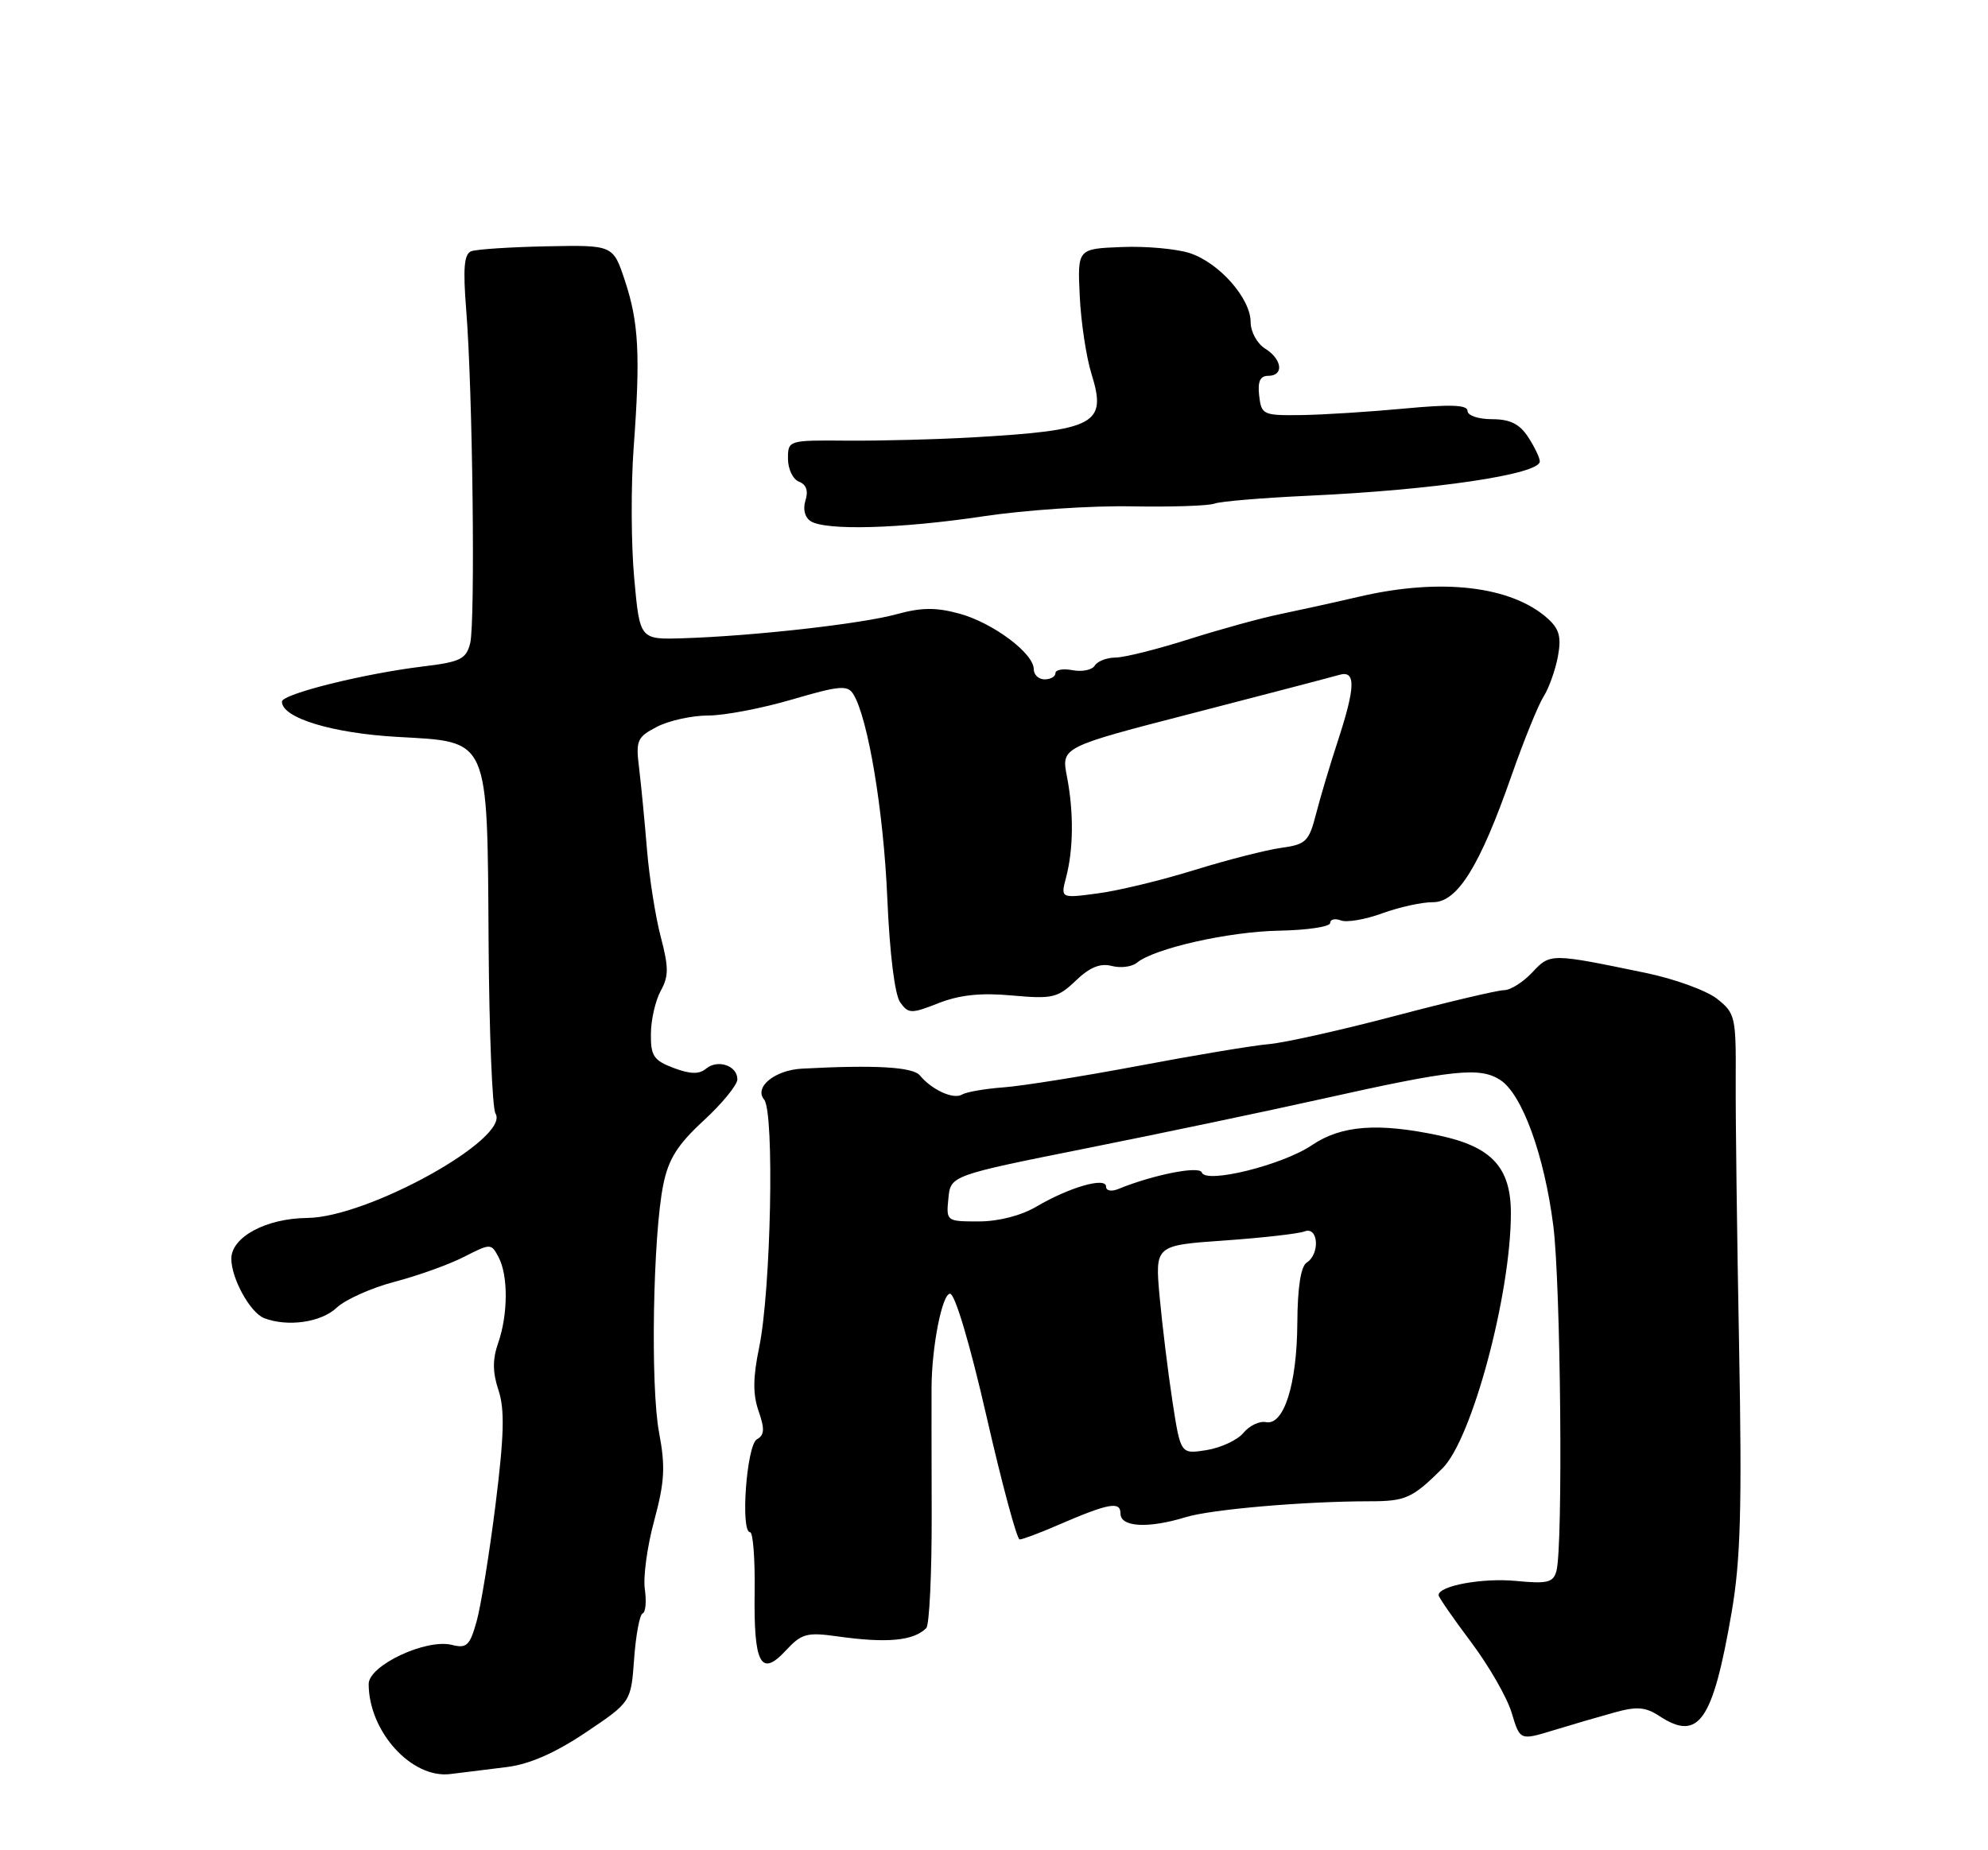 <?xml version="1.0" encoding="UTF-8" standalone="no"?>
<!DOCTYPE svg PUBLIC "-//W3C//DTD SVG 1.1//EN" "http://www.w3.org/Graphics/SVG/1.1/DTD/svg11.dtd" >
<svg xmlns="http://www.w3.org/2000/svg" xmlns:xlink="http://www.w3.org/1999/xlink" version="1.1" viewBox="0 0 275 256">
 <g >
 <path fill="currentColor"
d=" M 70.13 244.49 C 73.25 244.10 76.79 242.55 81.02 239.71 C 87.29 235.50 87.29 235.50 87.72 229.50 C 87.96 226.20 88.49 223.38 88.90 223.23 C 89.31 223.07 89.44 221.57 89.20 219.89 C 88.95 218.21 89.53 213.93 90.50 210.38 C 91.94 205.03 92.06 202.94 91.17 198.21 C 89.96 191.83 90.32 170.96 91.75 163.92 C 92.47 160.36 93.72 158.38 97.34 155.04 C 99.90 152.68 102.00 150.11 102.00 149.34 C 102.00 147.44 99.28 146.52 97.66 147.87 C 96.71 148.66 95.47 148.63 93.17 147.76 C 90.42 146.72 90.00 146.09 90.04 143.03 C 90.05 141.09 90.67 138.42 91.40 137.09 C 92.51 135.09 92.51 133.84 91.41 129.66 C 90.68 126.90 89.82 121.46 89.50 117.57 C 89.18 113.68 88.69 108.61 88.41 106.30 C 87.93 102.43 88.12 101.99 90.90 100.55 C 92.55 99.70 95.73 99.00 97.97 99.00 C 100.21 99.00 105.43 98.00 109.58 96.78 C 116.09 94.87 117.24 94.76 118.03 96.03 C 120.07 99.31 122.23 112.24 122.74 124.26 C 123.07 131.98 123.78 137.68 124.53 138.70 C 125.67 140.28 126.06 140.28 129.85 138.79 C 132.76 137.65 135.70 137.34 140.02 137.74 C 145.58 138.24 146.32 138.07 148.82 135.68 C 150.74 133.83 152.20 133.24 153.78 133.65 C 155.00 133.97 156.57 133.78 157.26 133.21 C 159.68 131.22 169.95 128.90 176.93 128.77 C 180.82 128.70 184.00 128.22 184.00 127.71 C 184.00 127.20 184.67 127.04 185.48 127.35 C 186.30 127.67 188.89 127.22 191.23 126.36 C 193.58 125.51 196.71 124.82 198.20 124.83 C 201.59 124.87 204.71 119.86 209.09 107.31 C 210.79 102.46 212.78 97.55 213.51 96.40 C 214.25 95.24 215.14 92.75 215.50 90.86 C 216.00 88.17 215.71 87.05 214.14 85.62 C 209.11 81.07 199.30 79.92 188.00 82.56 C 184.43 83.39 179.47 84.48 177.00 84.99 C 174.53 85.49 168.90 87.04 164.50 88.43 C 160.10 89.83 155.51 90.98 154.31 90.98 C 153.10 90.99 151.81 91.49 151.44 92.09 C 151.07 92.70 149.69 92.98 148.38 92.73 C 147.07 92.48 146.00 92.66 146.00 93.14 C 146.00 93.61 145.32 94.00 144.50 94.00 C 143.68 94.00 143.00 93.37 143.00 92.59 C 143.00 90.39 137.35 86.17 132.70 84.90 C 129.47 84.02 127.46 84.04 124.00 84.99 C 119.17 86.32 104.26 88.00 94.50 88.31 C 88.50 88.50 88.50 88.50 87.73 80.00 C 87.30 75.33 87.27 67.22 87.65 62.00 C 88.60 49.10 88.36 44.60 86.44 38.82 C 84.81 33.90 84.81 33.90 75.65 34.08 C 70.62 34.18 65.91 34.49 65.19 34.76 C 64.20 35.14 64.03 37.08 64.49 42.88 C 65.39 54.05 65.76 86.09 65.04 89.00 C 64.48 91.20 63.70 91.59 58.46 92.22 C 50.25 93.22 39.00 96.03 39.00 97.08 C 39.00 99.33 45.93 101.45 54.99 101.96 C 67.81 102.69 67.40 101.75 67.59 130.63 C 67.67 142.80 68.10 153.35 68.54 154.06 C 70.65 157.48 50.92 168.44 42.50 168.52 C 36.81 168.57 32.00 171.16 32.00 174.16 C 32.00 176.90 34.62 181.64 36.54 182.38 C 39.80 183.63 44.41 182.97 46.57 180.94 C 47.78 179.80 51.39 178.19 54.59 177.35 C 57.79 176.51 62.10 174.97 64.17 173.91 C 67.88 172.02 67.94 172.02 68.96 173.93 C 70.31 176.45 70.29 181.88 68.91 185.82 C 68.12 188.09 68.13 189.87 68.96 192.37 C 69.83 195.01 69.74 198.60 68.55 208.15 C 67.70 214.94 66.52 222.23 65.93 224.34 C 64.99 227.69 64.56 228.11 62.51 227.59 C 58.94 226.70 51.00 230.43 51.00 233.00 C 51.00 239.57 56.94 246.13 62.30 245.46 C 64.06 245.24 67.58 244.80 70.13 244.49 Z  M 223.33 236.94 C 226.42 236.08 227.63 236.18 229.55 237.44 C 234.98 241.00 236.93 238.19 239.53 223.12 C 240.78 215.87 240.98 208.72 240.57 186.31 C 240.28 171.02 240.07 154.40 240.10 149.38 C 240.15 140.69 240.03 140.17 237.51 138.19 C 236.05 137.04 231.63 135.44 227.68 134.62 C 214.45 131.88 214.46 131.88 211.95 134.55 C 210.69 135.90 208.94 137.00 208.07 137.00 C 207.20 137.00 200.42 138.60 192.99 140.56 C 185.57 142.52 177.70 144.28 175.50 144.47 C 173.30 144.66 165.20 146.01 157.50 147.47 C 149.80 148.92 141.39 150.26 138.82 150.45 C 136.24 150.64 133.67 151.09 133.09 151.44 C 131.92 152.17 128.91 150.81 127.25 148.80 C 126.27 147.62 121.04 147.32 110.94 147.86 C 107.17 148.06 104.28 150.43 105.70 152.14 C 107.15 153.88 106.65 178.55 105.01 186.45 C 104.15 190.60 104.13 192.93 104.94 195.25 C 105.80 197.72 105.75 198.56 104.70 199.15 C 103.28 199.94 102.40 212.00 103.76 212.00 C 104.17 212.00 104.45 215.71 104.39 220.25 C 104.25 230.24 105.24 232.11 108.69 228.38 C 110.88 226.02 111.61 225.82 115.82 226.41 C 122.68 227.38 126.36 227.04 128.13 225.27 C 128.56 224.84 128.90 217.74 128.88 209.49 C 128.86 201.25 128.85 193.38 128.86 192.00 C 128.89 186.30 130.33 179.00 131.42 179.00 C 132.10 179.00 134.18 185.97 136.47 196.00 C 138.61 205.35 140.67 213.00 141.05 213.00 C 141.43 213.00 143.72 212.15 146.12 211.11 C 153.37 207.97 155.00 207.66 155.00 209.43 C 155.00 211.30 158.84 211.51 164.01 209.92 C 167.53 208.84 180.34 207.73 189.44 207.72 C 194.46 207.72 195.36 207.31 199.54 203.16 C 203.63 199.10 209.00 179.05 209.00 167.87 C 209.00 161.54 206.36 158.67 199.11 157.12 C 190.66 155.31 185.55 155.69 181.49 158.44 C 177.42 161.20 166.78 163.84 166.24 162.22 C 165.92 161.27 159.49 162.55 154.75 164.49 C 153.75 164.91 153.00 164.77 153.00 164.18 C 153.00 162.80 147.89 164.28 143.35 166.96 C 141.24 168.20 138.12 169.00 135.38 169.00 C 130.92 169.00 130.88 168.97 131.19 165.82 C 131.50 162.64 131.50 162.64 150.49 158.84 C 160.94 156.75 175.57 153.68 182.99 152.02 C 201.09 147.98 204.73 147.60 207.55 149.44 C 210.57 151.42 213.63 159.85 214.87 169.61 C 215.90 177.70 216.23 214.01 215.30 217.37 C 214.86 218.97 214.06 219.16 209.68 218.74 C 205.06 218.30 199.00 219.41 199.00 220.71 C 199.00 220.99 201.02 223.91 203.48 227.19 C 205.95 230.47 208.48 234.88 209.11 236.99 C 210.26 240.82 210.26 240.82 214.88 239.41 C 217.42 238.63 221.22 237.52 223.33 236.94 Z  M 136.07 71.43 C 141.81 70.57 151.00 69.95 156.50 70.06 C 162.00 70.16 167.18 69.99 168.00 69.68 C 168.82 69.37 174.68 68.88 181.00 68.59 C 198.43 67.79 213.00 65.63 213.00 63.84 C 213.00 63.34 212.27 61.82 211.38 60.46 C 210.19 58.65 208.88 58.00 206.38 58.00 C 204.50 58.00 203.00 57.49 203.00 56.85 C 203.00 56.01 200.65 55.93 194.25 56.53 C 189.44 56.98 183.03 57.39 180.00 57.43 C 174.72 57.50 174.49 57.39 174.18 54.75 C 173.96 52.79 174.31 52.00 175.43 52.00 C 177.64 52.00 177.38 49.72 175.00 48.23 C 173.90 47.54 173.00 45.90 173.00 44.57 C 173.00 41.29 168.67 36.38 164.61 35.03 C 162.77 34.43 158.53 34.04 155.16 34.18 C 149.05 34.42 149.05 34.42 149.36 40.96 C 149.53 44.56 150.26 49.40 150.98 51.72 C 153.16 58.70 151.61 59.53 134.50 60.52 C 129.55 60.80 121.79 61.00 117.25 60.97 C 109.03 60.90 109.00 60.91 109.00 63.48 C 109.00 64.90 109.69 66.33 110.53 66.65 C 111.54 67.04 111.84 67.92 111.42 69.24 C 111.04 70.45 111.33 71.59 112.14 72.11 C 114.25 73.45 124.62 73.15 136.07 71.43 Z  M 147.47 121.40 C 148.50 117.50 148.54 112.36 147.59 107.44 C 146.80 103.37 146.80 103.37 165.15 98.64 C 175.24 96.03 184.29 93.66 185.25 93.38 C 187.58 92.70 187.52 95.01 185.05 102.56 C 183.98 105.83 182.62 110.37 182.04 112.65 C 181.07 116.43 180.65 116.84 177.24 117.31 C 175.18 117.59 169.79 118.97 165.26 120.37 C 160.73 121.78 154.70 123.24 151.87 123.61 C 146.71 124.30 146.71 124.30 147.47 121.40 Z  M 162.18 193.86 C 161.56 189.81 160.77 183.31 160.41 179.41 C 159.77 172.31 159.77 172.31 169.35 171.64 C 174.62 171.27 179.62 170.70 180.46 170.38 C 182.37 169.64 182.63 173.50 180.75 174.70 C 179.94 175.22 179.49 178.14 179.46 183.04 C 179.41 191.54 177.60 197.27 175.11 196.77 C 174.22 196.59 172.82 197.26 172.00 198.26 C 171.18 199.25 168.88 200.32 166.90 200.64 C 163.31 201.21 163.31 201.21 162.18 193.86 Z "/>
</g>
</svg>